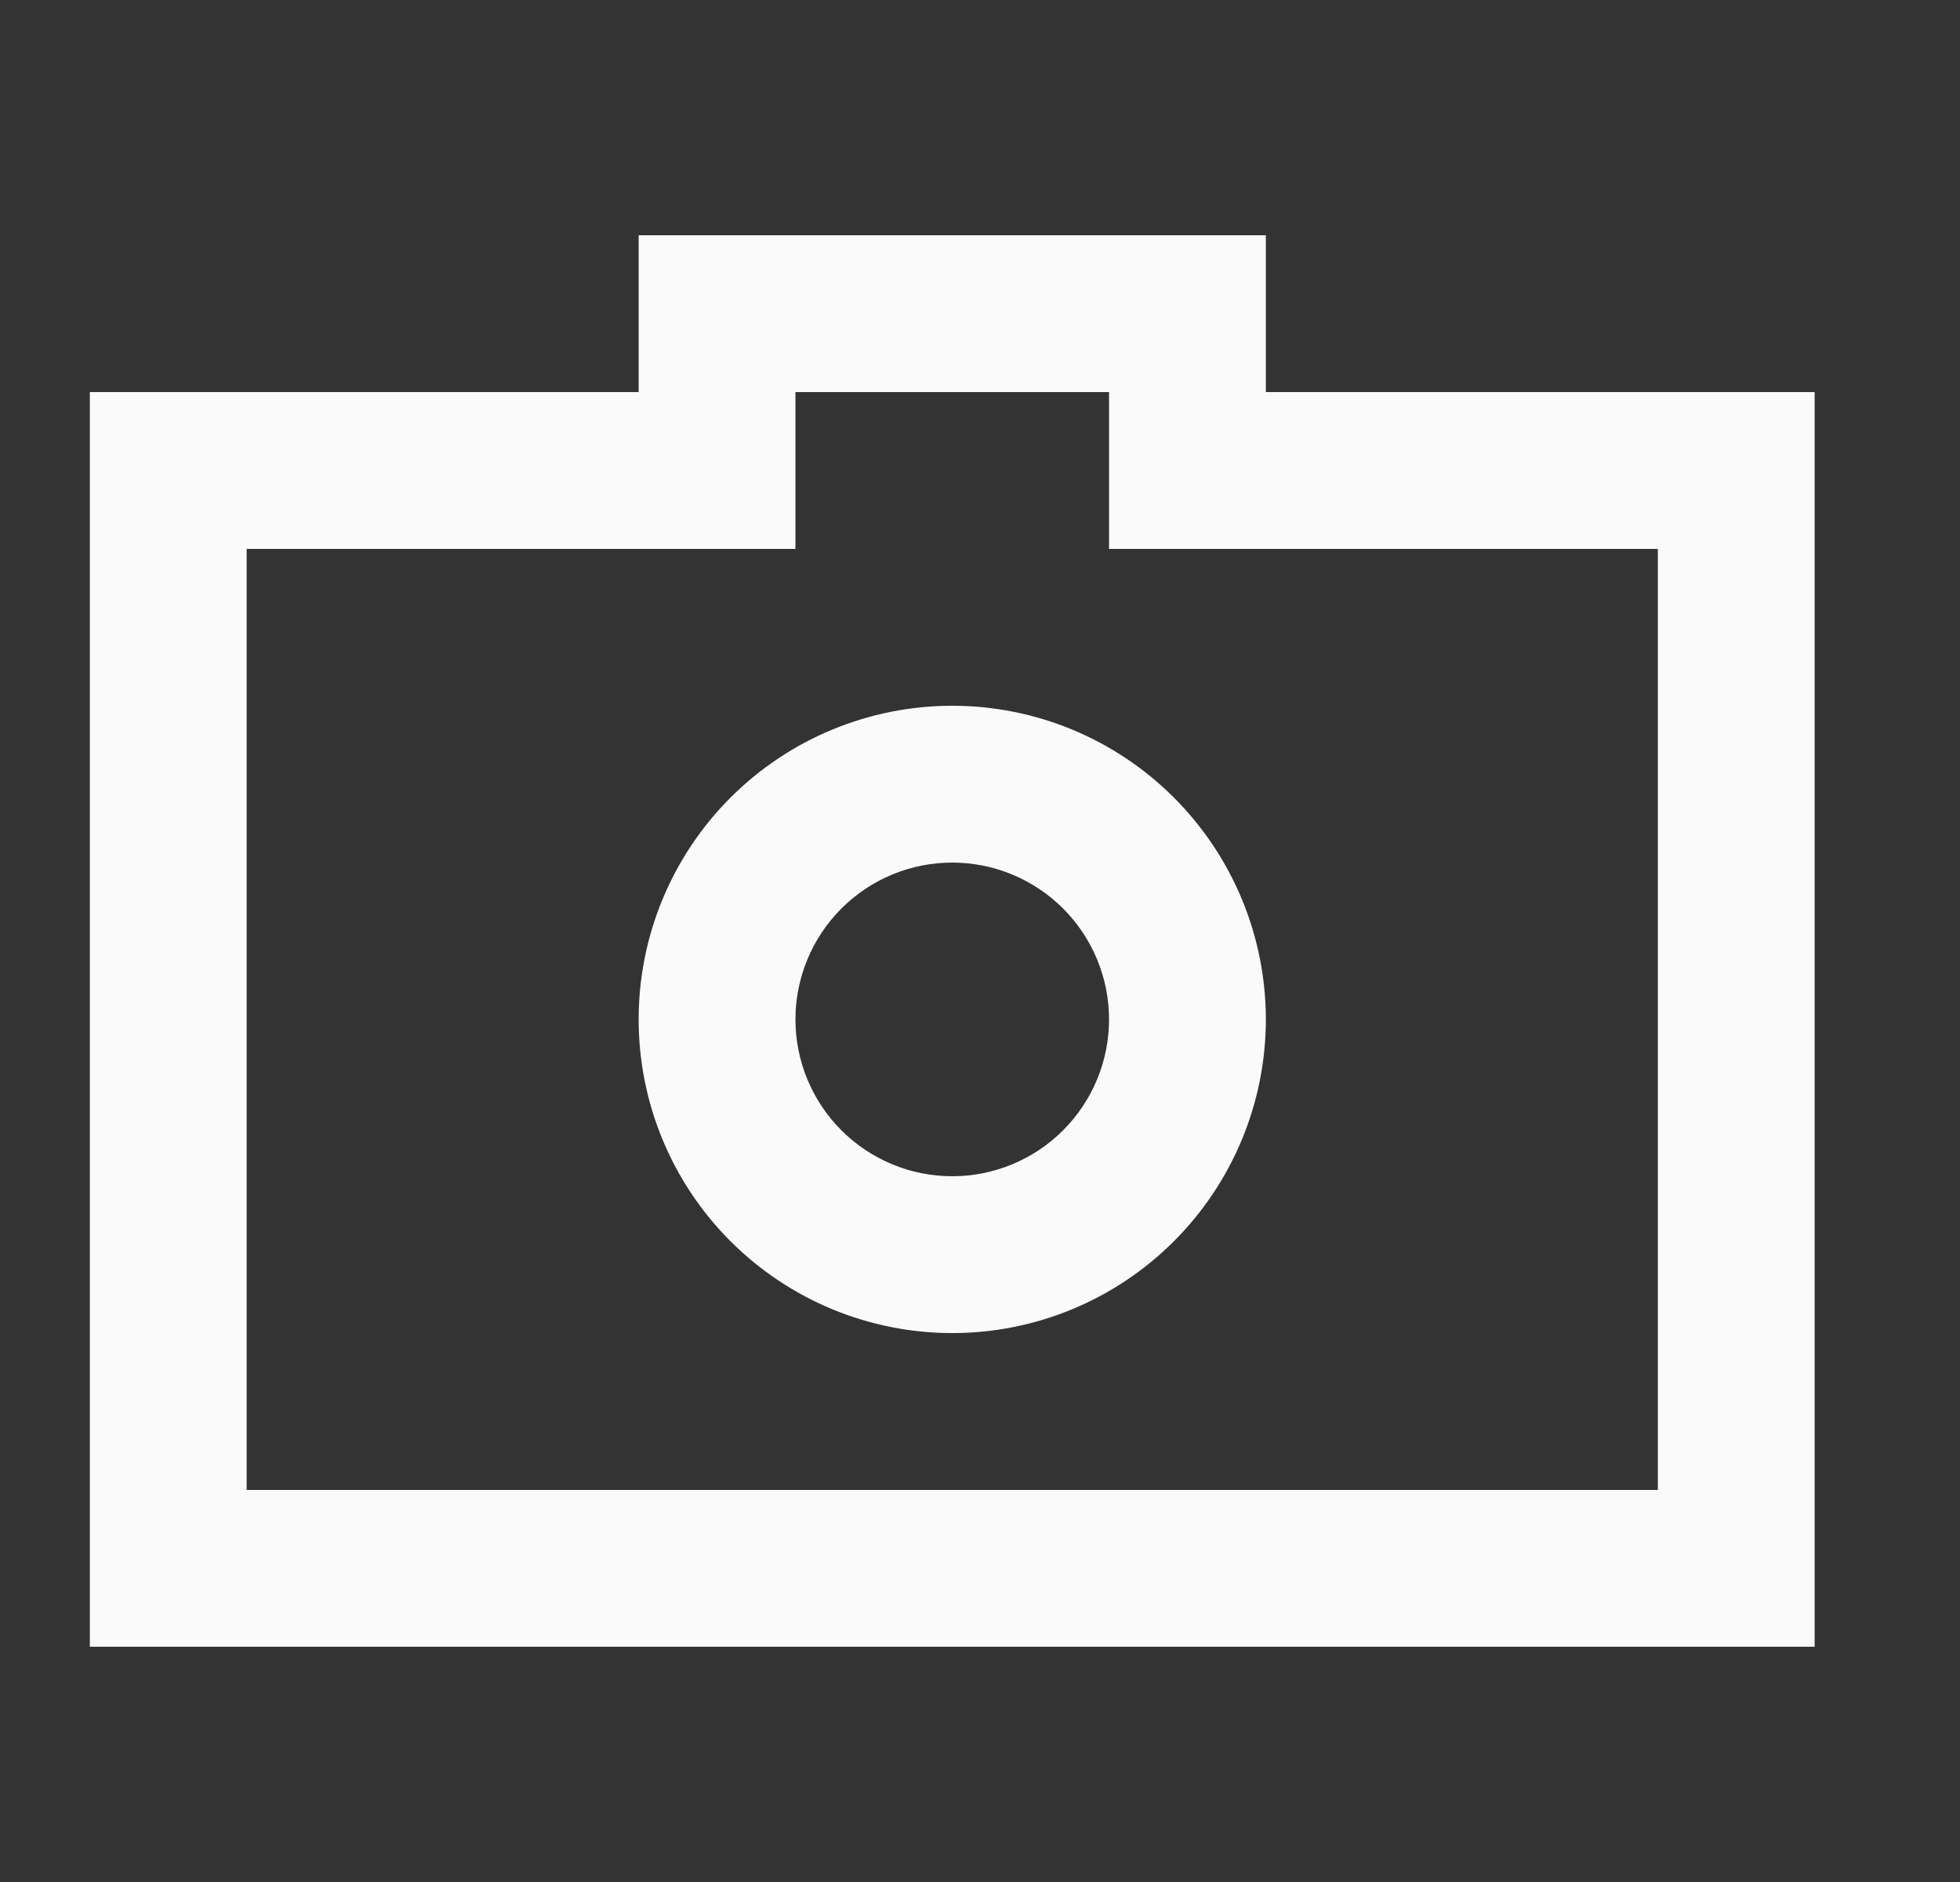<svg width="25" height="24" viewBox="0 0 25 24" fill="none" xmlns="http://www.w3.org/2000/svg">
<rect x="0" y="0" width="25" height="24" fill="#333333" stroke="none"/>
<path fill-rule="evenodd" clip-rule="evenodd" d="M8.146 5V3H16.146V5H23.146V21H1.146V5H8.146ZM14.146 7H21.146V19H3.146V7H10.146V5H14.146V7ZM14.146 13C14.146 13.53 13.935 14.039 13.56 14.414C13.185 14.789 12.676 15 12.146 15C11.615 15 11.107 14.789 10.732 14.414C10.357 14.039 10.146 13.53 10.146 13C10.146 12.47 10.357 11.961 10.732 11.586C11.107 11.211 11.615 11 12.146 11C12.676 11 13.185 11.211 13.56 11.586C13.935 11.961 14.146 12.47 14.146 13ZM16.146 13C16.146 14.061 15.724 15.078 14.974 15.828C14.224 16.579 13.207 17 12.146 17C11.085 17 10.068 16.579 9.317 15.828C8.567 15.078 8.146 14.061 8.146 13C8.146 11.939 8.567 10.922 9.317 10.172C10.068 9.421 11.085 9 12.146 9C13.207 9 14.224 9.421 14.974 10.172C15.724 10.922 16.146 11.939 16.146 13Z" fill="#FAFAFA"/>
</svg>
